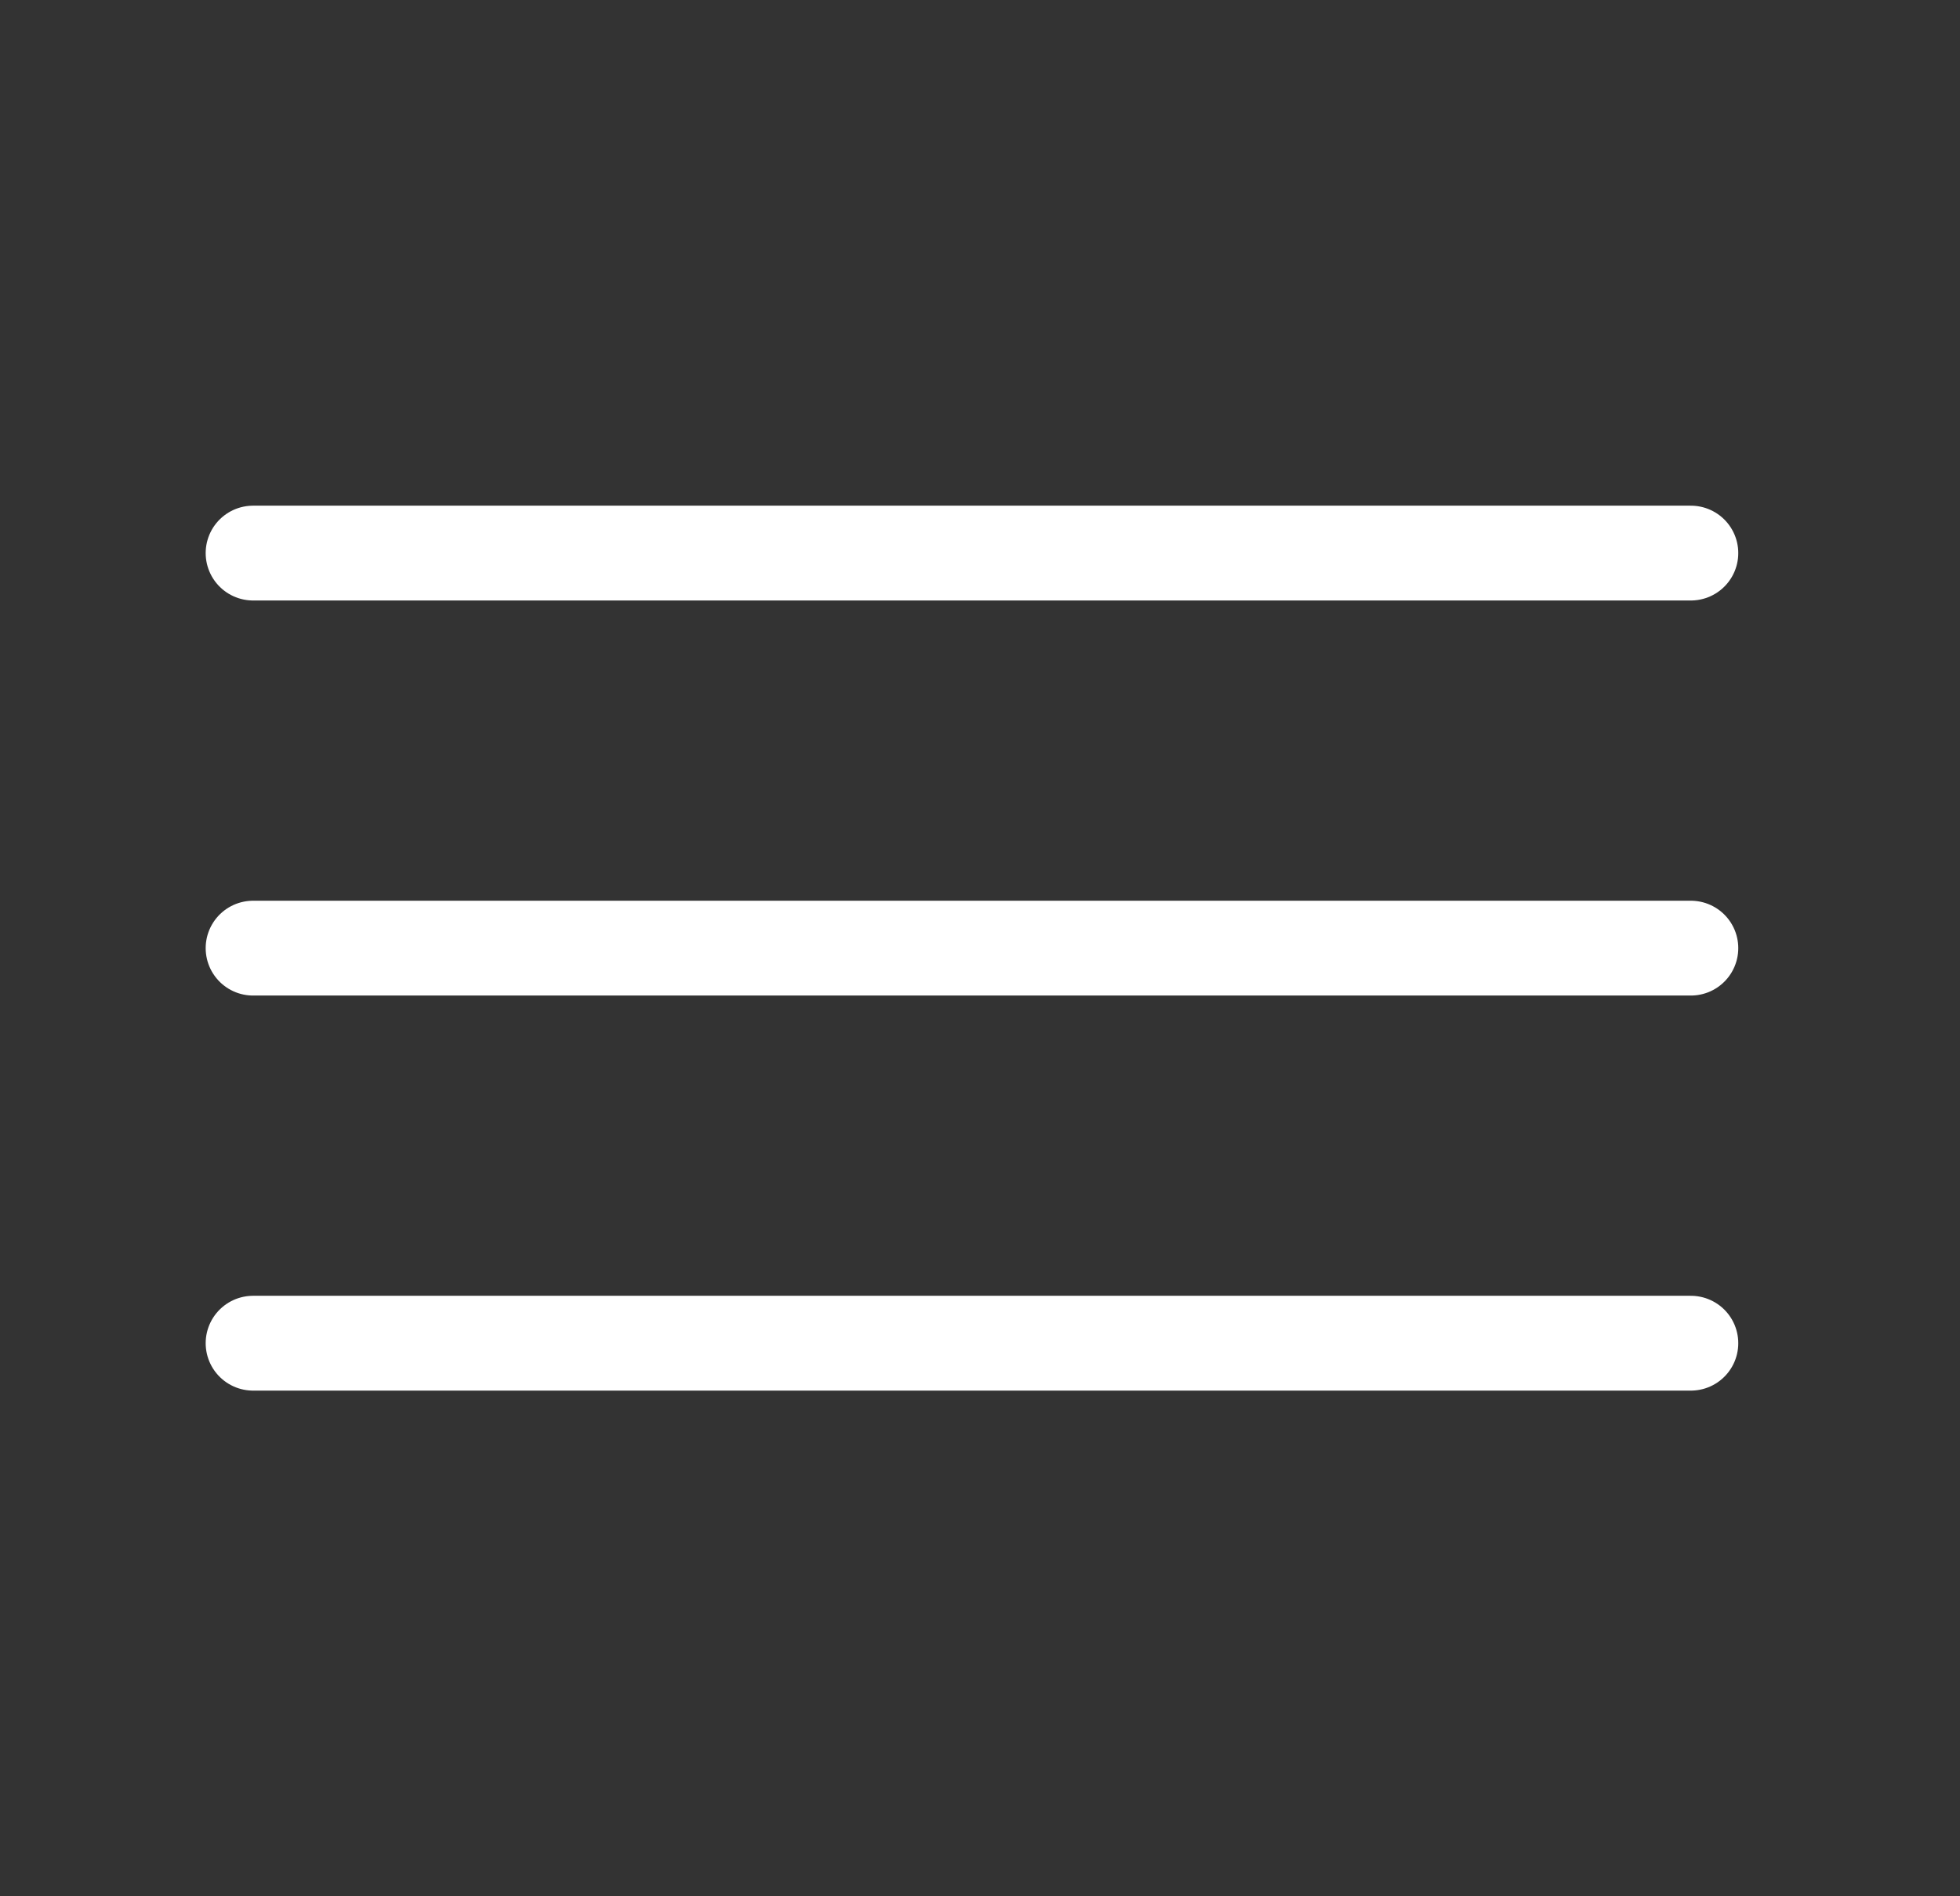 <svg width="31" height="30" viewBox="0 0 31 30" fill="none" xmlns="http://www.w3.org/2000/svg">
<rect x="0" y="0" width="31" height="30" fill="#333333" stroke="none"/>
<path d="M4.003 8.75H26.743M4.003 15H26.743M4.003 21.25H26.743" stroke="white" stroke-width="1.5" stroke-linecap="round"/>
</svg>
